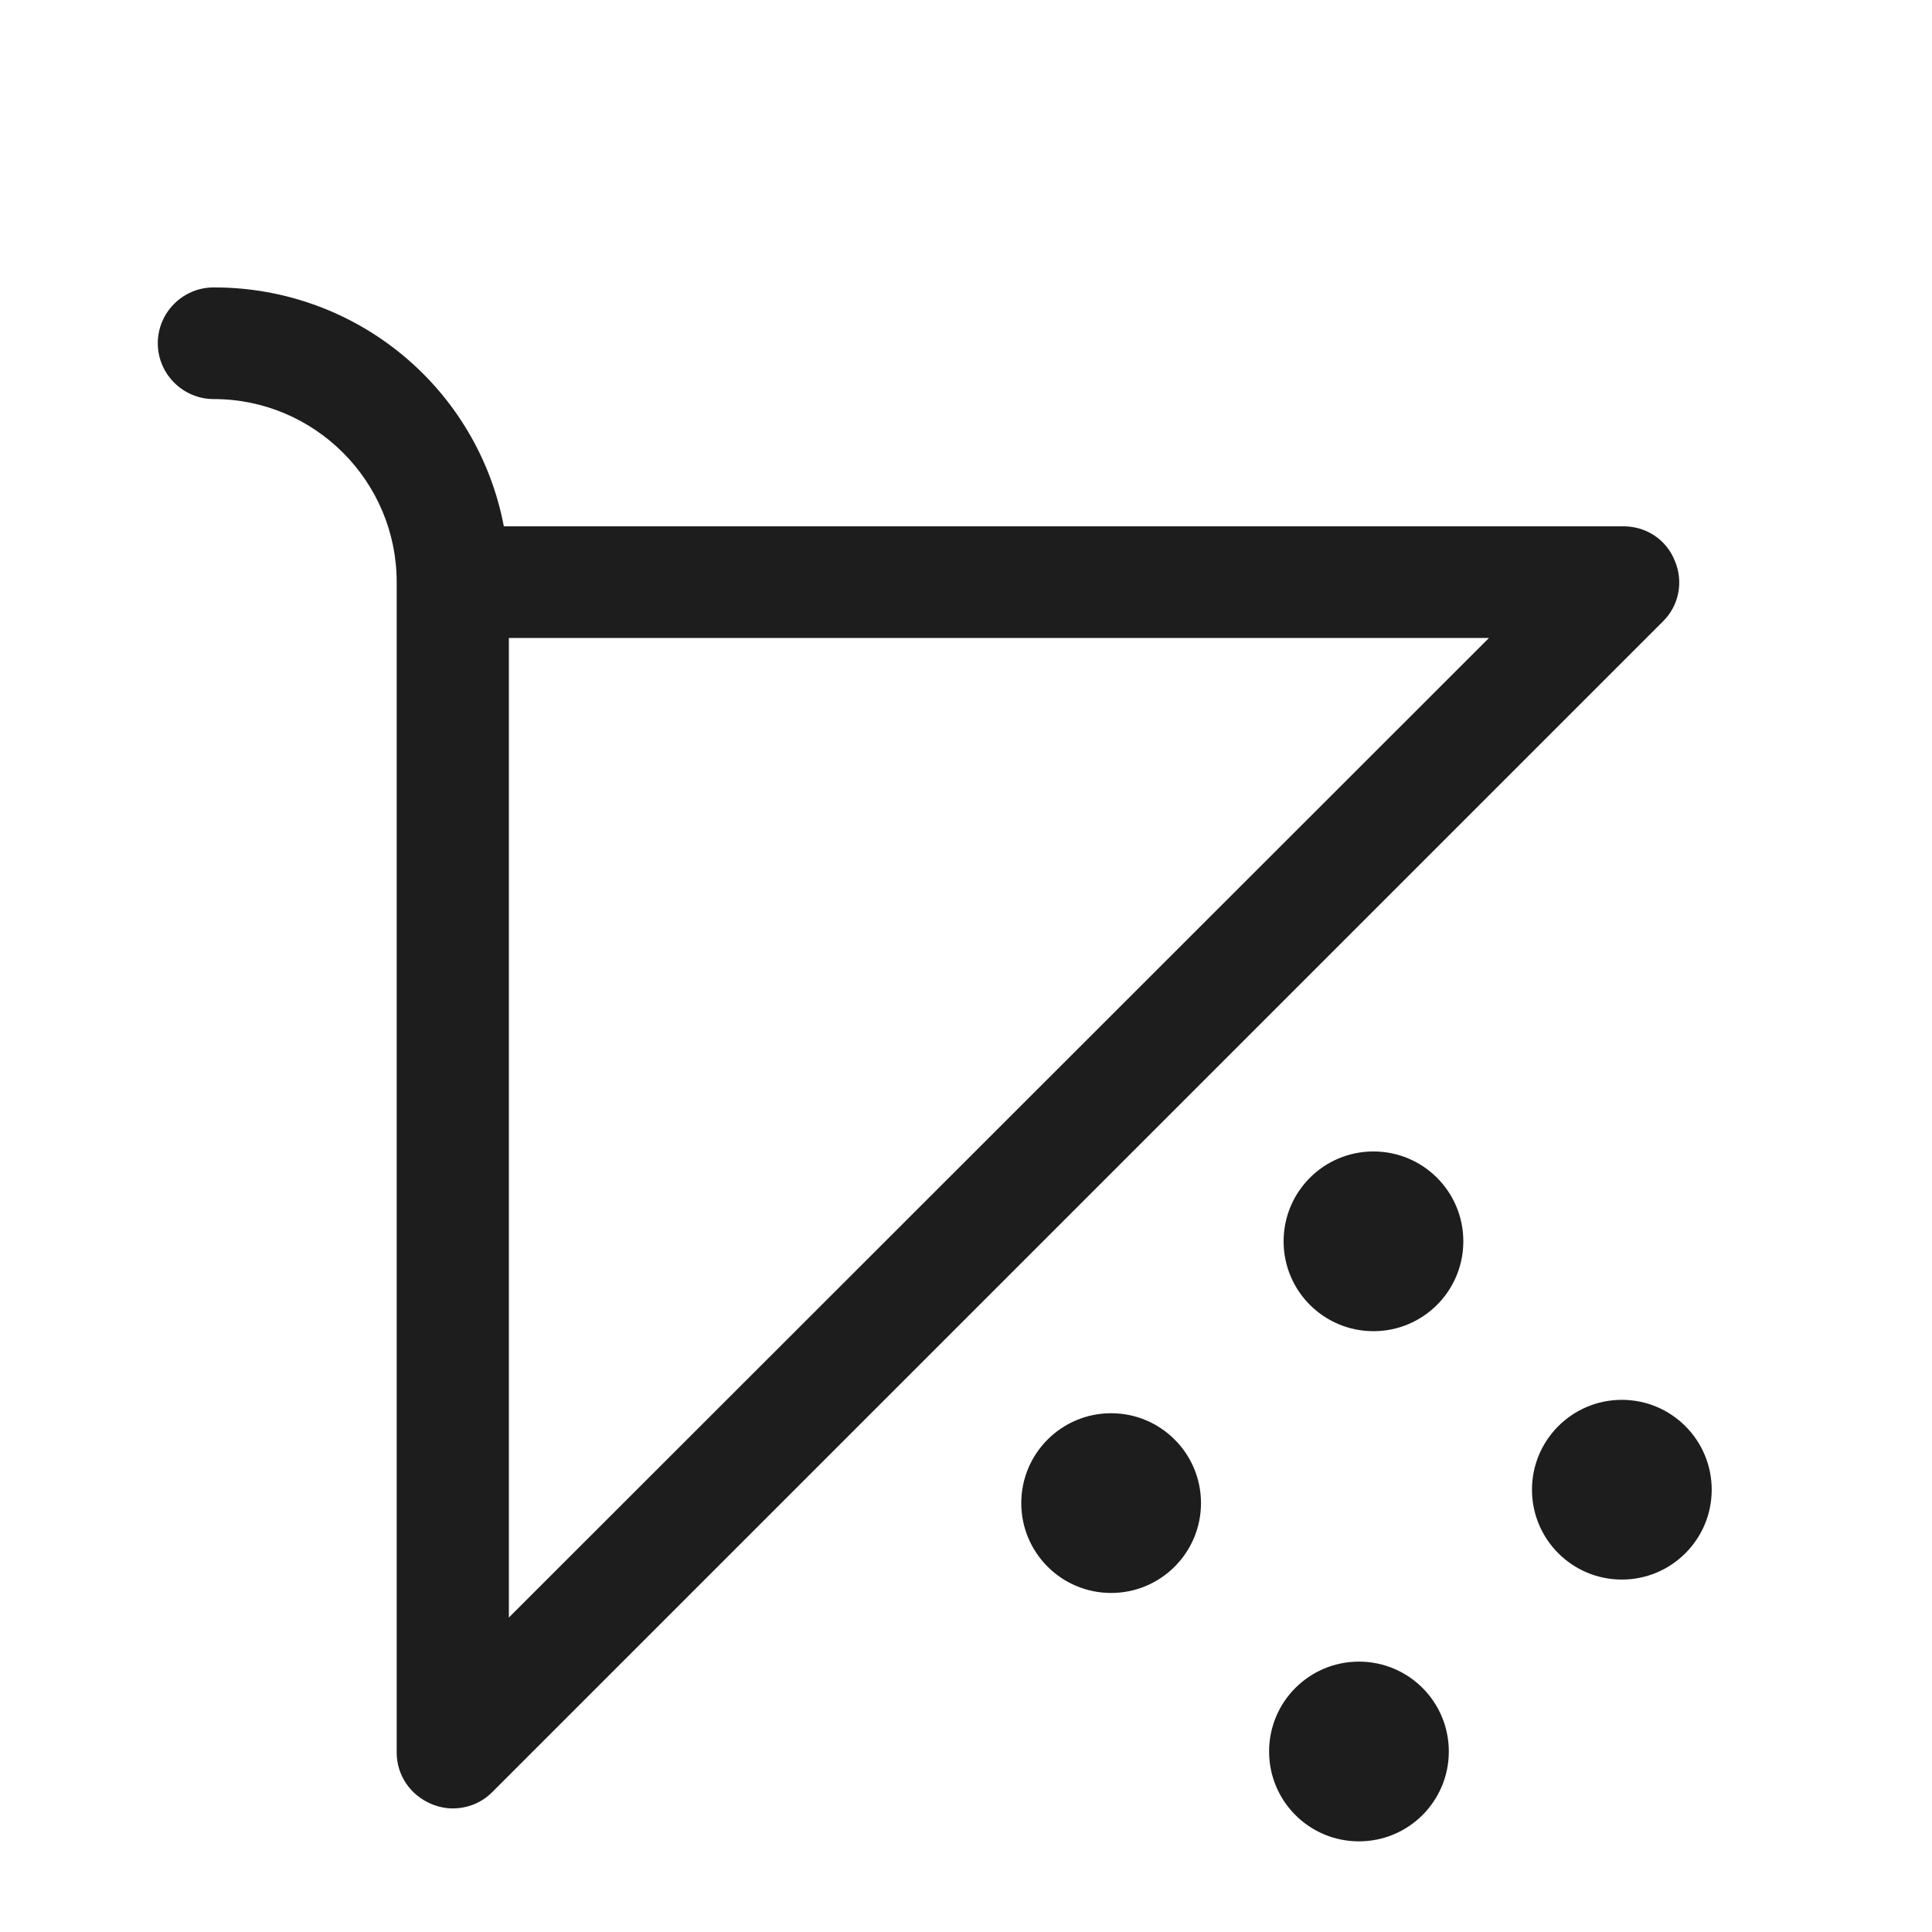 <?xml version="1.0" encoding="iso-8859-1"?>
<!DOCTYPE svg PUBLIC "-//W3C//DTD SVG 1.1//EN" "http://www.w3.org/Graphics/SVG/1.1/DTD/svg11.dtd">
<svg version="1.1" xmlns="http://www.w3.org/2000/svg" xmlns:xlink="http://www.w3.org/1999/xlink" x="0px"
	y="0px" width="511.626px" height="511.627px" viewBox="0 0 1100 1100"
	style="enable-background:new 0 0 1100 1100;" xml:space="preserve">
	<g>
		

<path transform="rotate(180 500 500) scale(0.9)" d="M975.628 929.28c-90.394 0-166.665-63.913-183.261-151.129h-708.326c-14.477 0-27.188-8.474-32.485-21.892-5.65-13.418-2.473-28.6 7.767-38.487l740.458-740.458c6.709-6.709 15.537-10.24 25.070-10.24 4.59 0 9.181 1.059 13.418 2.825 13.418 5.65 21.892 18.361 21.892 32.486v740.457c0 63.912 51.906 115.819 115.818 115.819 19.421 0 35.31 15.89 35.31 35.31s-15.89 35.311-35.31 35.311h-0.353zM789.19 707.53v-619.696l-620.050 619.696h620.050zM242.229 268.98c31.426 0 56.849 25.42 56.849 56.846s-25.423 56.85-56.849 56.85c-31.426 0-56.849-25.423-56.849-56.85s25.423-56.846 56.849-56.846zM408.191 103.371c31.394 0 56.846 25.452 56.846 56.85s-25.452 56.85-56.846 56.85c-31.398 0-56.851-25.452-56.851-56.85s25.453-56.85 56.851-56.85zM85.099 111.846c31.397 0 56.851 25.452 56.851 56.85 0 31.394-25.454 56.85-56.851 56.85s-56.849-25.455-56.849-56.85c0-31.398 25.452-56.85 56.849-56.85zM251.41 59.939c-31.426 0-56.849-25.423-56.849-56.85s25.423-56.85 56.849-56.85c31.426 0 56.849 25.423 56.849 56.85s-25.423 56.85-56.849 56.85z" fill="#1D1D1D" />

    </g>
</svg>